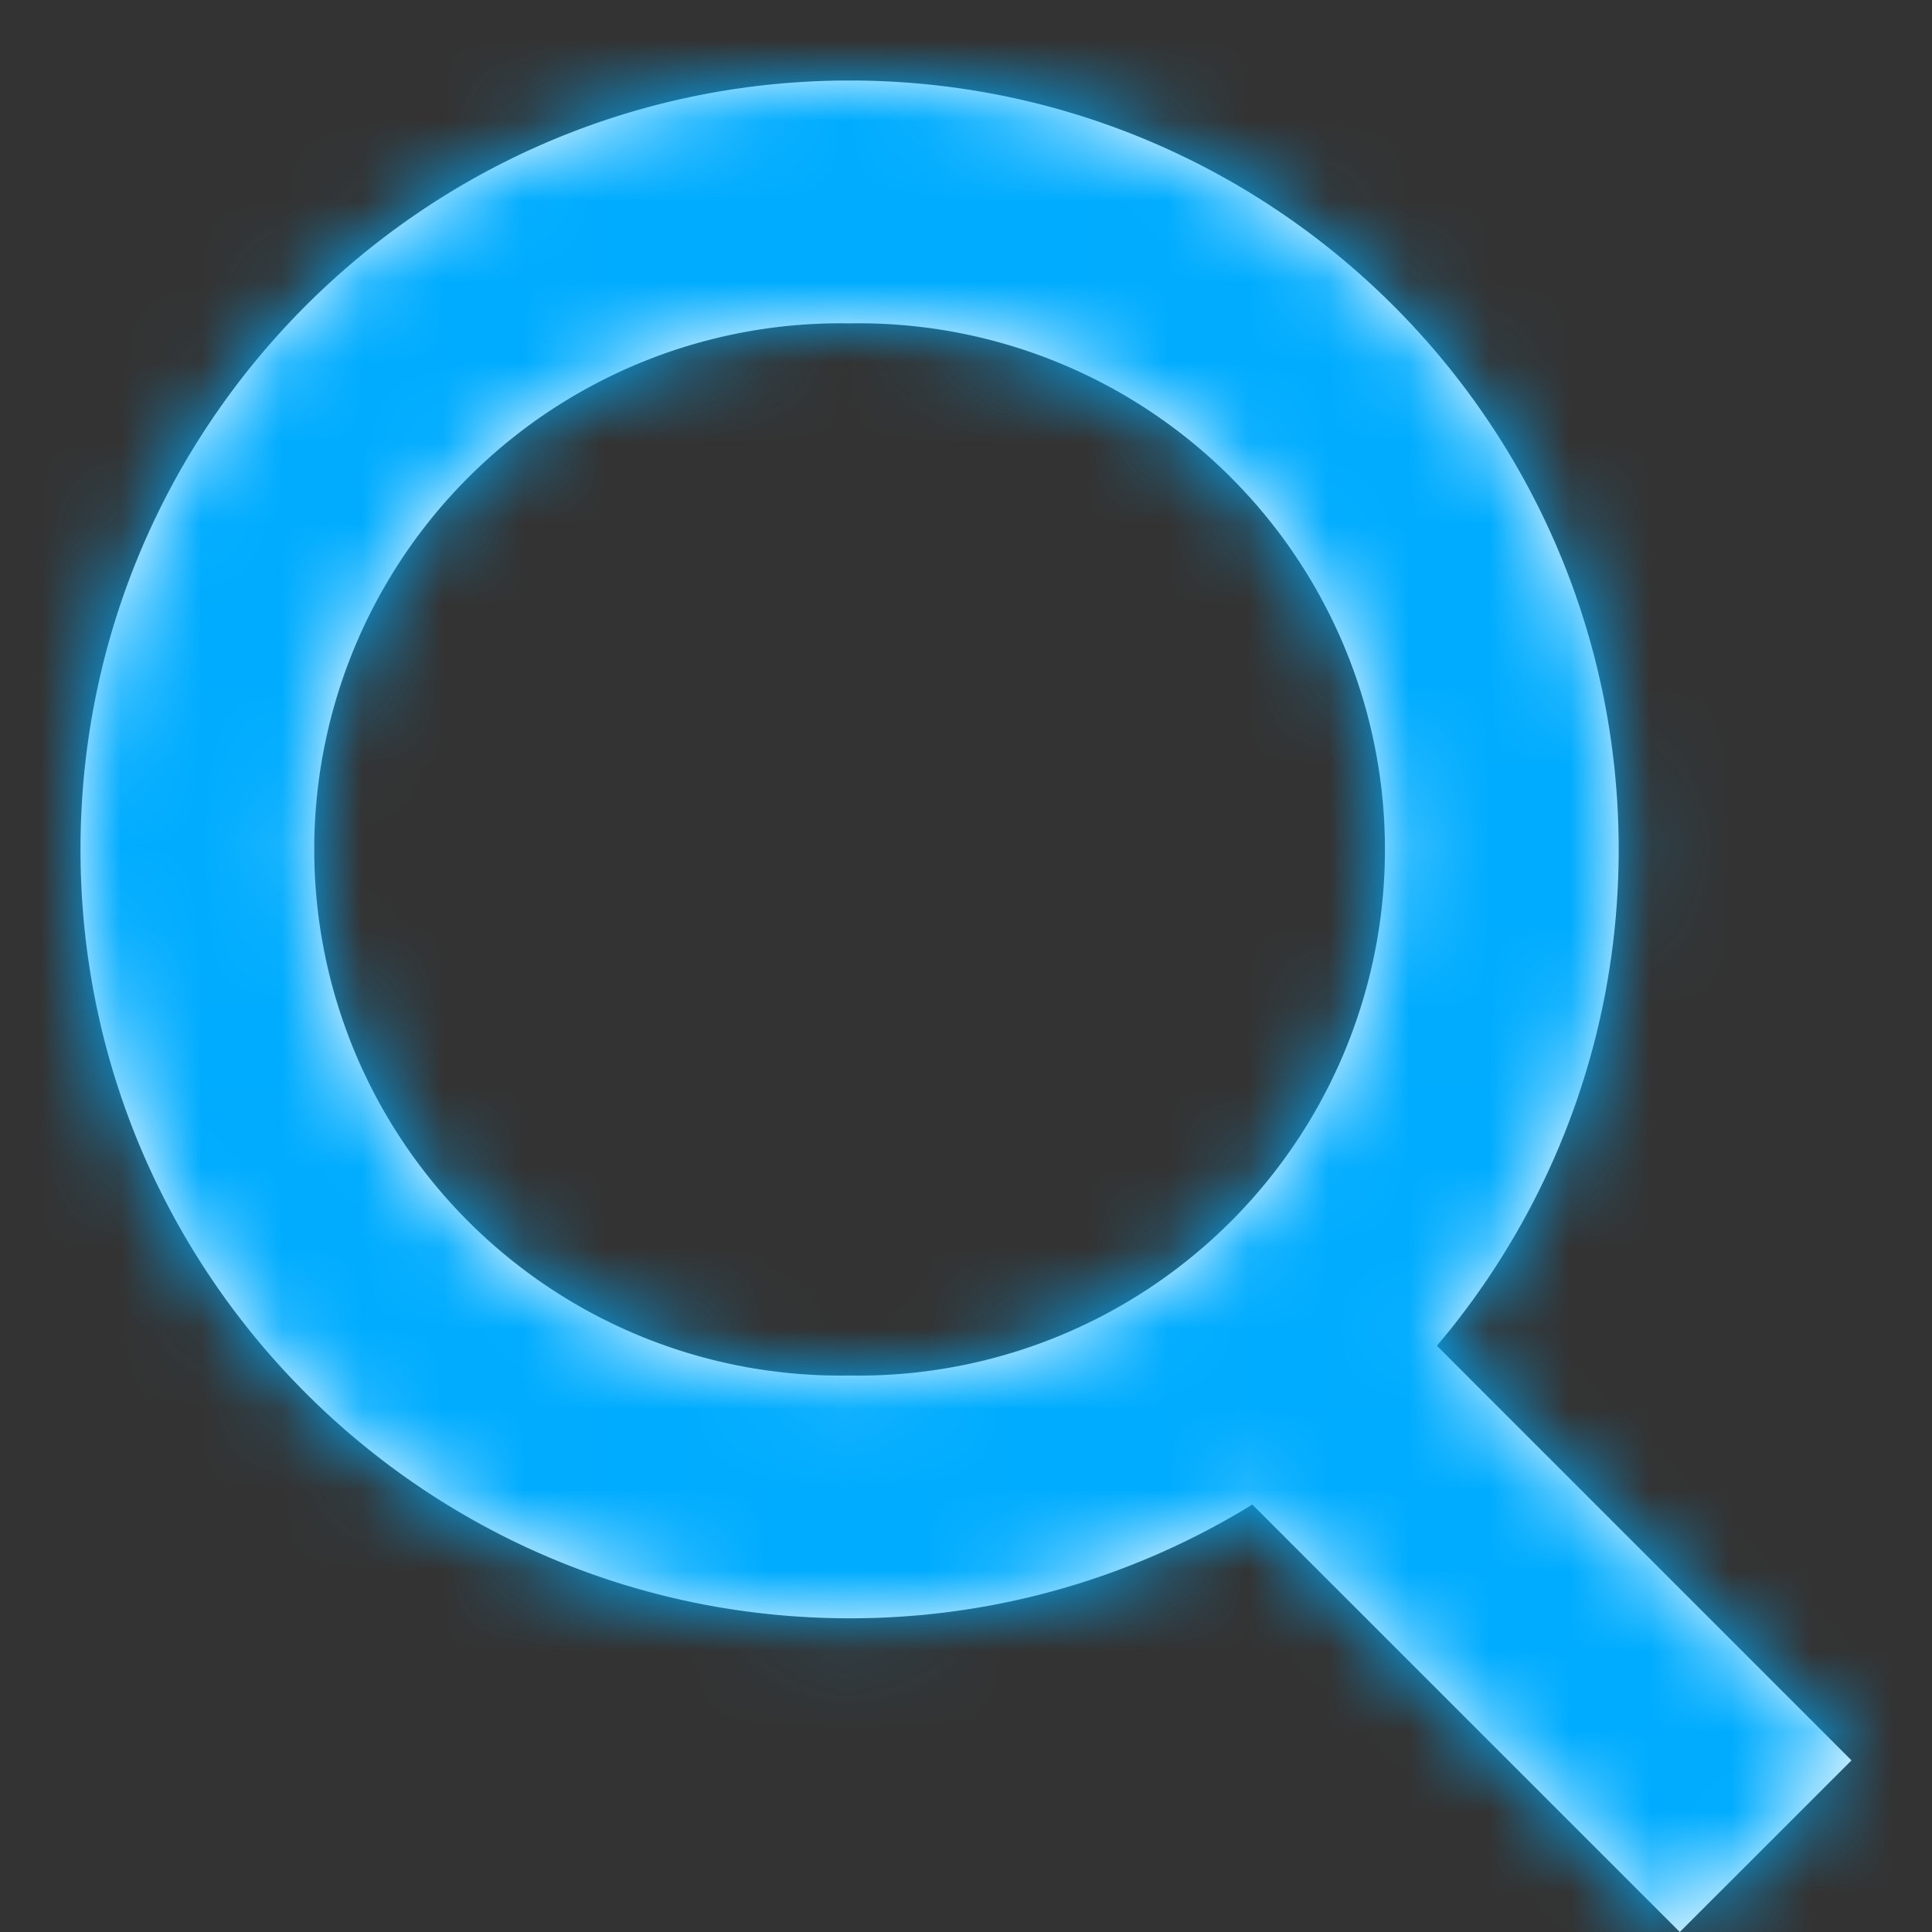 <svg xmlns="http://www.w3.org/2000/svg" xmlns:xlink="http://www.w3.org/1999/xlink" width="24" height="24" viewBox="0 0 24 24">
    <rect x="0" y="0" width="24" height="24" fill="#333333" stroke="none"/>
    <defs>
        <path id="a" d="M16.85 15.718l5.15 5.15L19.867 23l-5.31-5.31a9.511 9.511 0 0 1-5.003 1.413C4.277 19.103 0 14.827 0 9.552 0 4.276 4.277 0 9.554 0c5.276 0 9.554 4.276 9.554 9.552 0 2.35-.85 4.502-2.258 6.166zm-7.296.369a6.536 6.536 0 1 0 0-13.07 6.536 6.536 0 1 0 0 13.07z"/>
    </defs>
    <g fill="none" fill-rule="evenodd" transform="translate(1 1)">
        <mask id="b" fill="#fff">
            <use xlink:href="#a"/>
        </mask>
        <use fill="#FFF" fill-rule="nonzero" xlink:href="#a"/>
        <g fill="#00ACFF" mask="url(#b)">
            <path d="M-1-1h24v24H-1z"/>
        </g>
    </g>
</svg>
